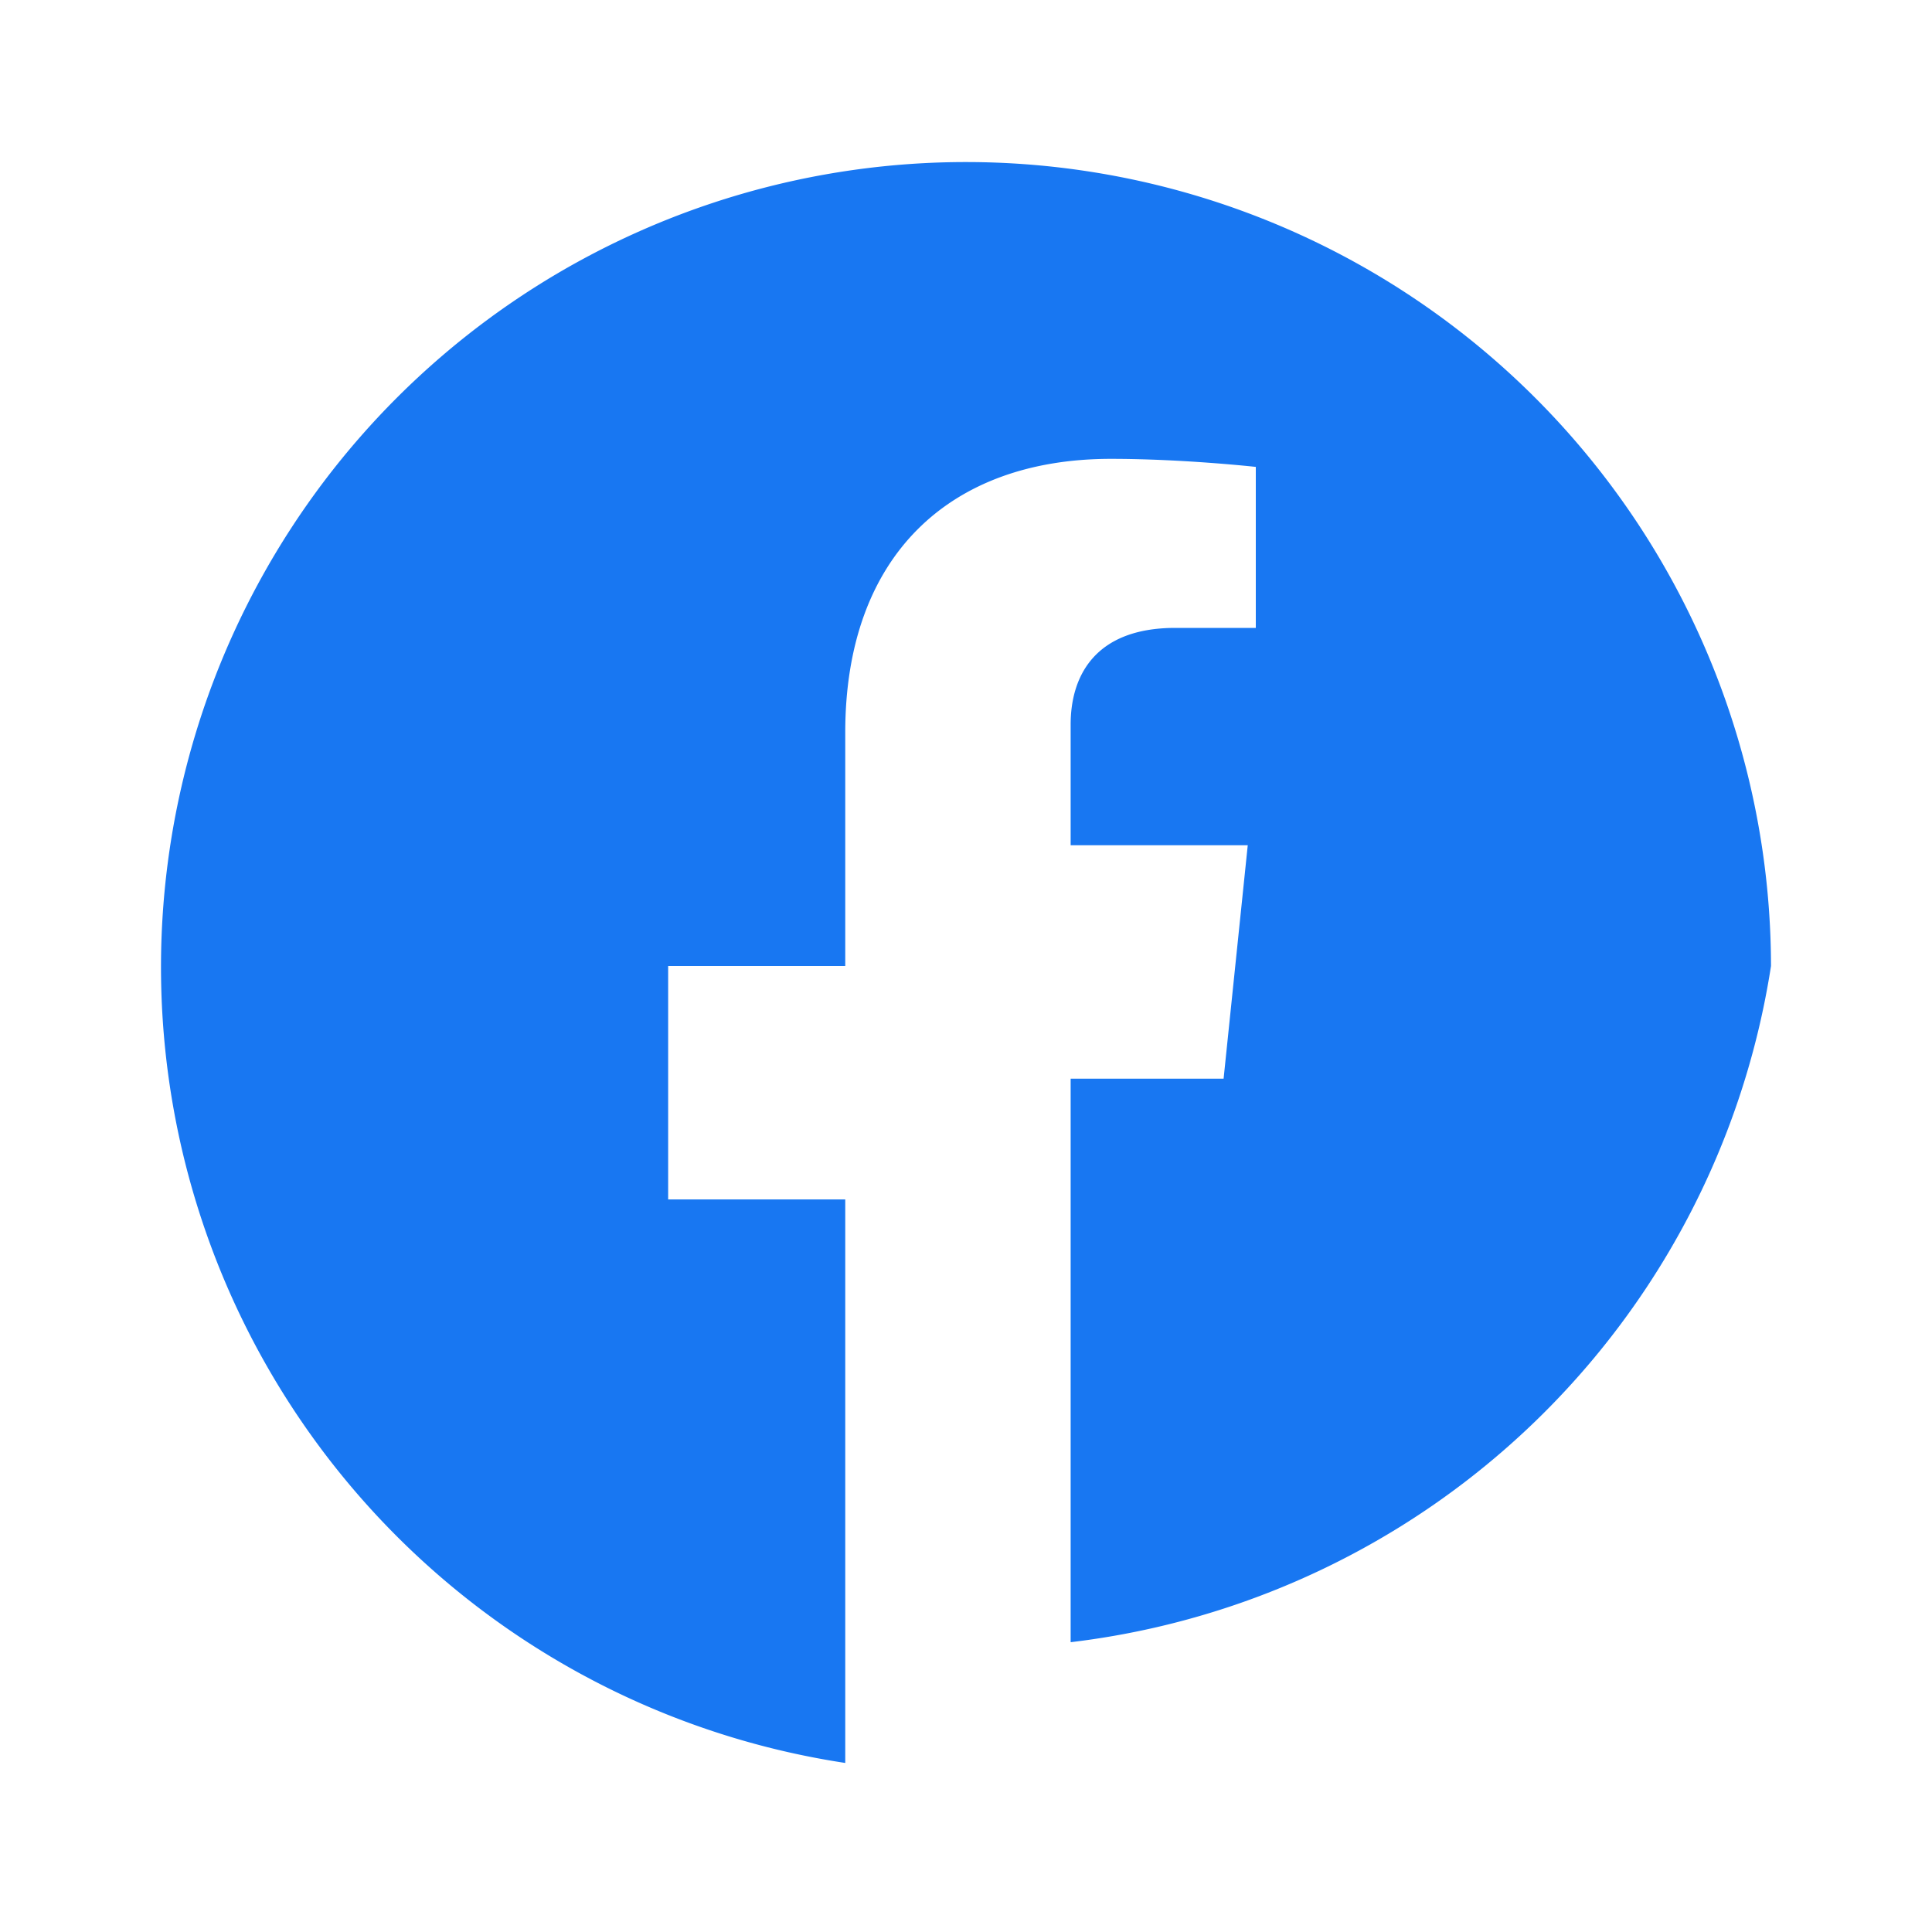 <svg xmlns='http://www.w3.org/2000/svg' viewBox='0 0 24 24'><path fill='#1877F2' d='M22 12a10 10 0 1 0-11.5 9.9v-7h-2.2v-2.9h2.2V9.1c0-2.2 1.3-3.4 3.3-3.4.9 0 1.8.1 1.8.1v2h-1c-1 0-1.3.6-1.3 1.2v1.5h2.2l-.3 2.9h-1.9v7A10 10 0 0 0 22 12z'/></svg>